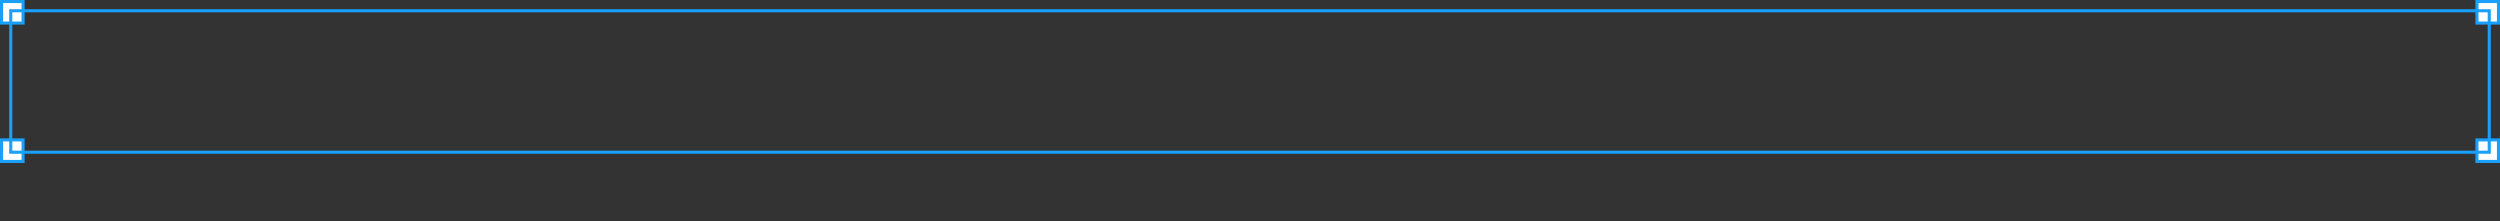 <svg width="813" height="72" fill="none" xmlns="http://www.w3.org/2000/svg"><rect width="100%" height="100%" fill="#333333" stroke="none"/><path fill="#FFF" d="M.5.5h7v7h-7z"/><path stroke="#18A0FB" d="M.5.5h7v7h-7z"/><path fill="#FFF" d="M.5 45.5h7v7h-7z"/><path stroke="#18A0FB" d="M.5 45.5h7v7h-7z"/><path fill="#FFF" d="M805.5.5h7v7h-7z"/><path stroke="#18A0FB" d="M805.5.5h7v7h-7z"/><path fill="#FFF" d="M805.5 45.5h7v7h-7z"/><path stroke="#18A0FB" d="M805.5 45.5h7v7h-7z"/><path stroke="#18A0FB" d="M3.5 3.5h806v46H3.5z"/></svg>